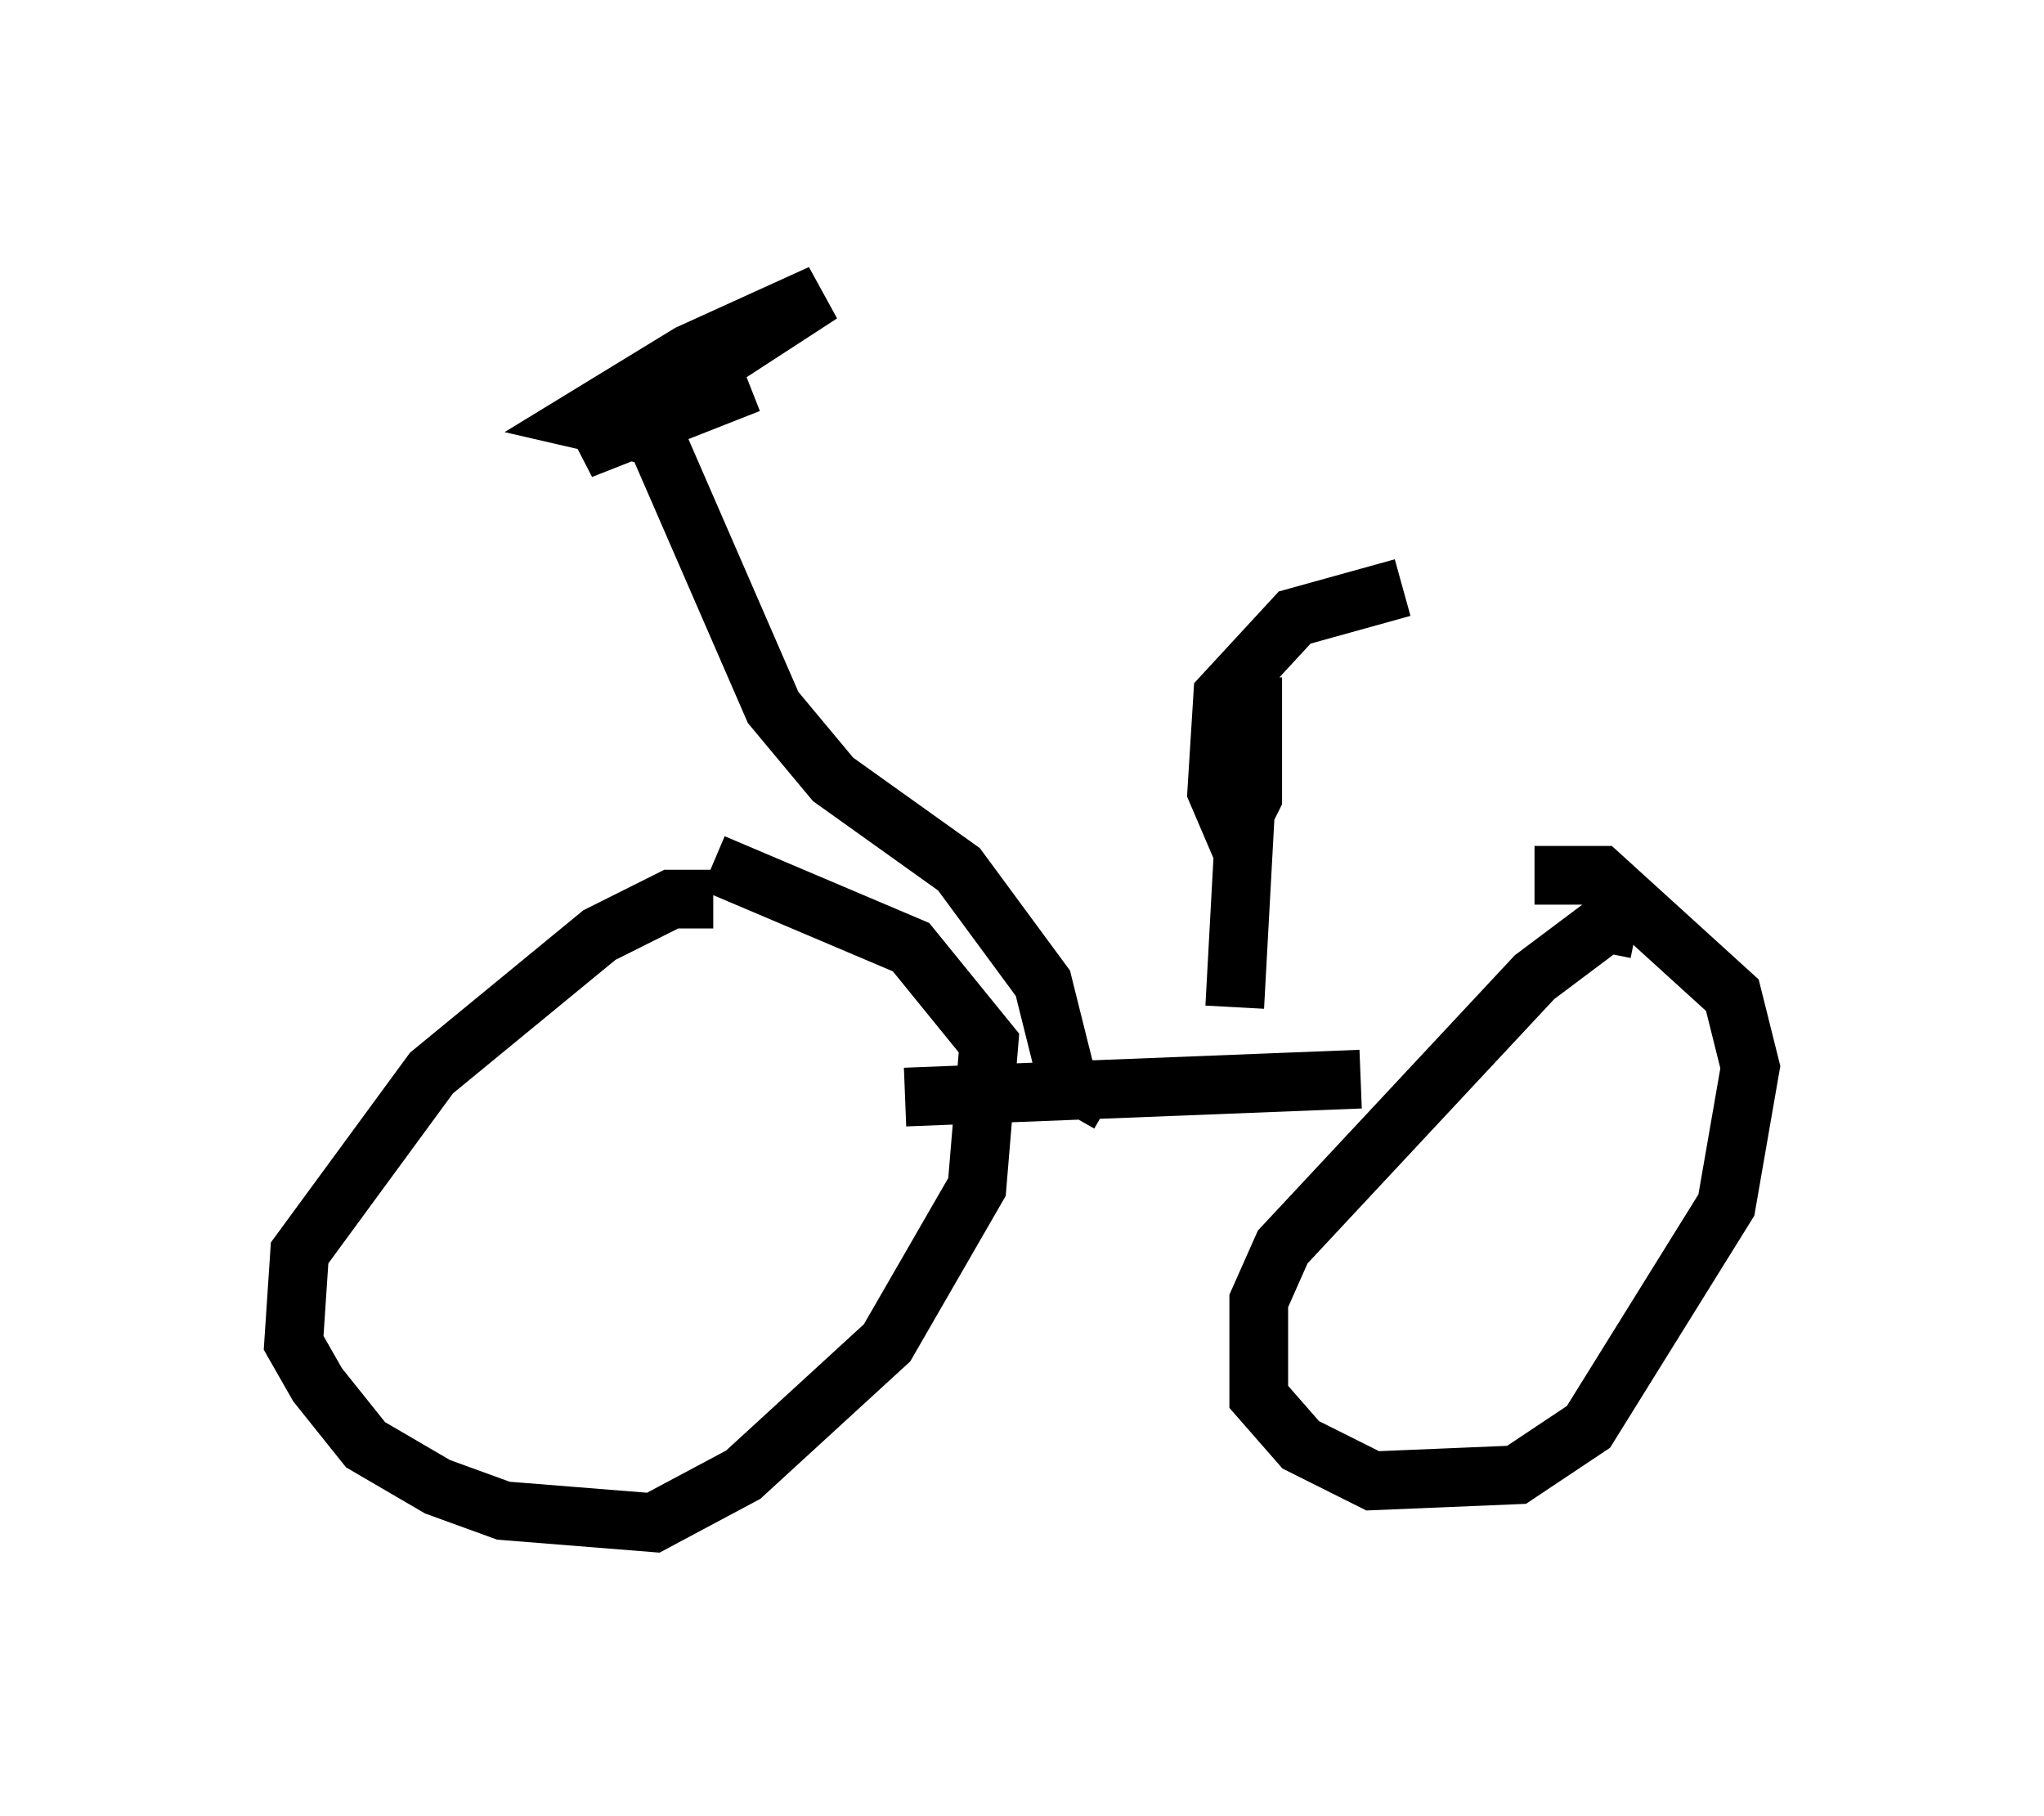 <?xml version="1.0" encoding="utf-8" ?>
<svg baseProfile="full" height="30.927" version="1.1" width="34.807" xmlns="http://www.w3.org/2000/svg" xmlns:ev="http://www.w3.org/2001/xml-events" xmlns:xlink="http://www.w3.org/1999/xlink"><defs /><rect fill="white" height="30.927" width="34.807" x="0" y="0" /><path d="M12.963, 15.923 m-0.817, -0.613 l-0.715, 0.0 -1.225, 0.613 l-2.858, 2.348 -2.246, 3.063 l-0.102, 1.531 0.408, 0.715 l0.817, 1.021 1.225, 0.715 l1.123, 0.408 2.552, 0.204 l1.531, -0.817 2.45, -2.246 l1.531, -2.654 0.204, -2.45 l-1.327, -1.633 -3.369, -1.429 m15.721, 1.123 l-0.51, -0.102 -1.225, 0.919 l-4.288, 4.594 -0.408, 0.919 l0.0, 1.633 0.715, 0.817 l1.225, 0.613 2.45, -0.102 l1.225, -0.817 2.348, -3.777 l0.408, -2.348 -0.306, -1.225 l-2.246, -2.042 -1.123, 0.0 m-10.719, 3.777 l7.758, -0.306 m-4.288, 0.408 l-0.715, -0.408 -0.408, -1.633 l-1.429, -1.94 -2.144, -1.531 l-1.021, -1.225 -2.042, -4.696 m0.102, 0.102 l-1.327, -0.306 1.838, -1.123 l2.246, -1.021 -4.083, 2.654 l2.858, -1.123 m8.269, 10.617 l0.306, -5.615 0.0, 2.042 l-0.306, 0.613 -0.306, -0.715 l0.102, -1.633 1.225, -1.327 l1.838, -0.51 " fill="none" stroke="black" stroke-width="1" /></svg>